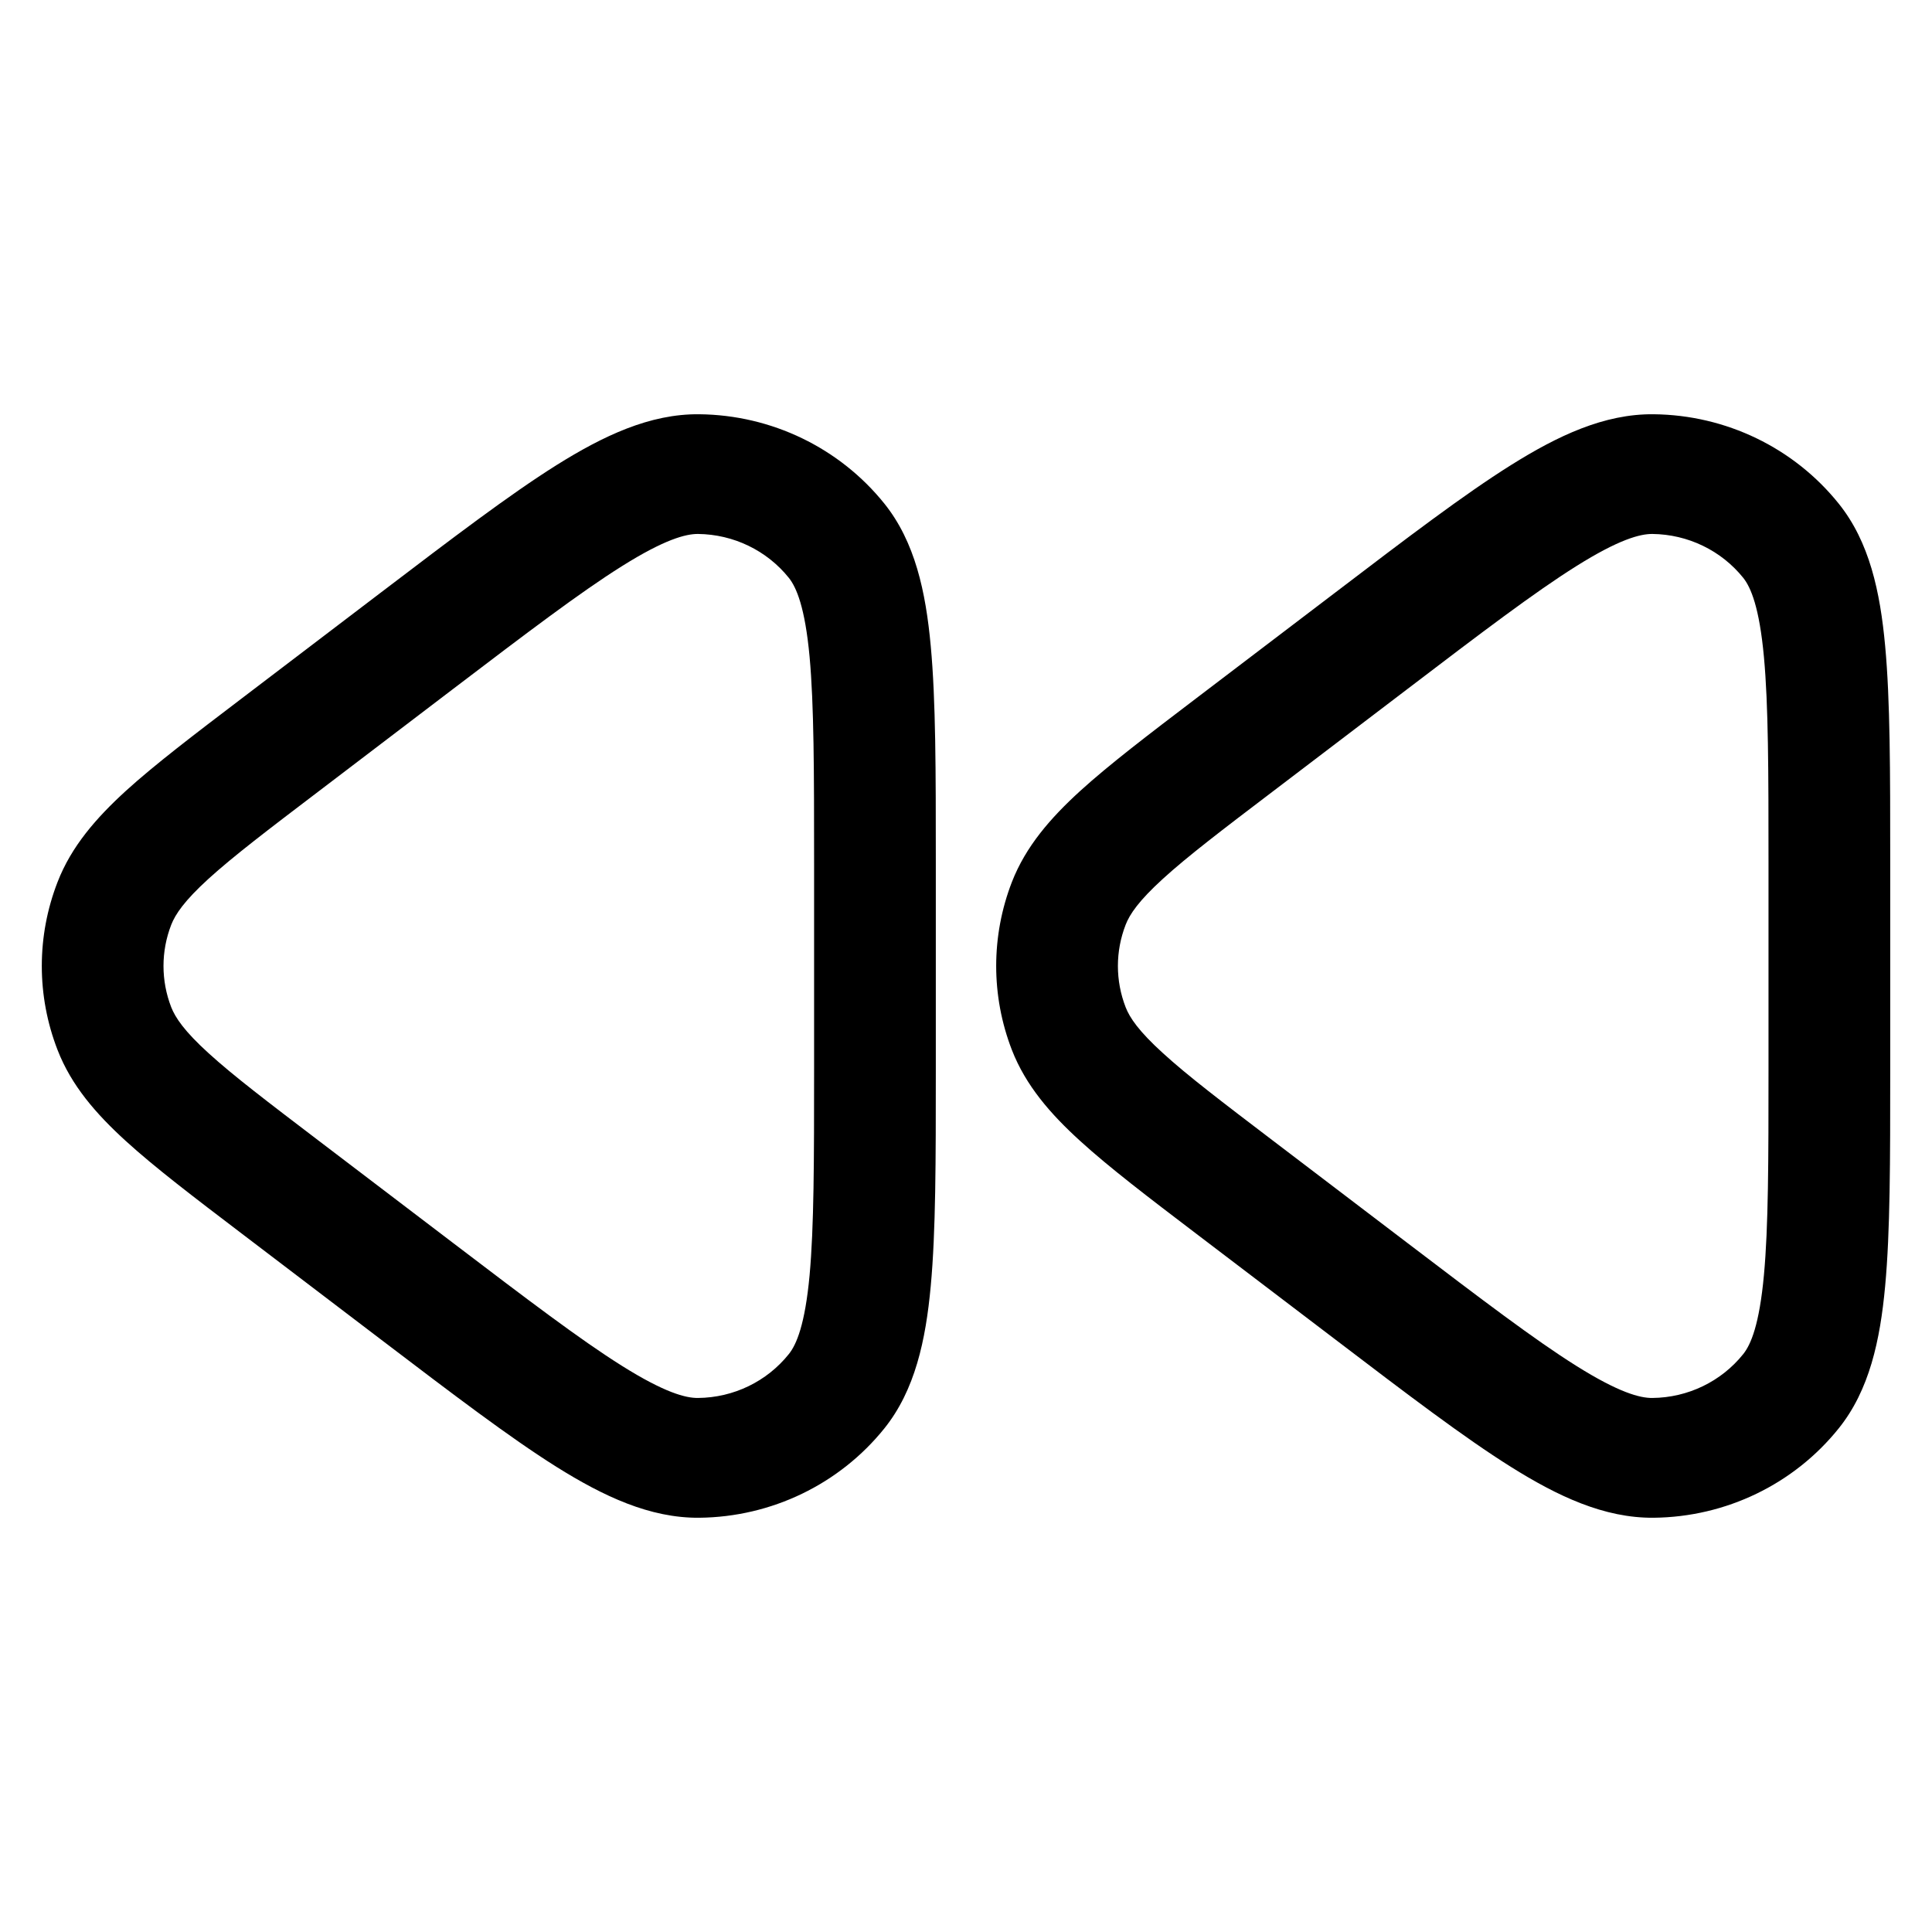 <svg width="24" height="24" viewBox="0 0 24 24" fill="none" xmlns="http://www.w3.org/2000/svg">
<path fill-rule="evenodd" clip-rule="evenodd" d="M14.858 8.676C14.265 9.127 13.781 9.496 13.42 9.824C13.049 10.162 12.742 10.515 12.57 10.957C12.31 11.629 12.31 12.371 12.57 13.043C12.742 13.485 13.049 13.838 13.42 14.175C13.781 14.504 14.265 14.873 14.858 15.324L16.587 16.639C17.476 17.316 18.185 17.856 18.769 18.222C19.348 18.585 19.927 18.86 20.543 18.854C21.44 18.845 22.285 18.437 22.841 17.744C23.223 17.269 23.356 16.649 23.418 15.976C23.481 15.298 23.481 14.416 23.481 13.309V10.691C23.481 9.584 23.481 8.702 23.418 8.024C23.356 7.35 23.223 6.731 22.841 6.256C22.285 5.563 21.44 5.155 20.543 5.146C19.927 5.139 19.348 5.415 18.769 5.778C18.185 6.144 17.476 6.684 16.587 7.361L14.858 8.676ZM13.983 11.488C14.033 11.358 14.145 11.191 14.447 10.916C14.752 10.638 15.183 10.309 15.811 9.832L17.48 8.562C18.408 7.855 19.063 7.358 19.581 7.033C20.11 6.701 20.373 6.632 20.527 6.633C20.967 6.638 21.382 6.838 21.655 7.178C21.75 7.297 21.855 7.544 21.912 8.159C21.968 8.761 21.969 9.575 21.969 10.73L21.969 13.27C21.969 14.424 21.968 15.239 21.912 15.841C21.855 16.456 21.75 16.703 21.655 16.821C21.382 17.162 20.967 17.362 20.527 17.366C20.373 17.368 20.11 17.299 19.581 16.967C19.063 16.642 18.408 16.144 17.48 15.438L15.811 14.168C15.183 13.69 14.752 13.362 14.447 13.083C14.145 12.809 14.033 12.641 13.983 12.512C13.855 12.182 13.855 11.818 13.983 11.488Z" fill="black"/>
<path fill-rule="evenodd" clip-rule="evenodd" d="M3.003 8.676C2.41 9.127 1.925 9.496 1.564 9.824C1.194 10.162 0.886 10.515 0.715 10.957C0.454 11.629 0.454 12.371 0.715 13.043C0.886 13.485 1.194 13.838 1.564 14.175C1.925 14.504 2.41 14.873 3.003 15.324L4.731 16.639C5.621 17.316 6.33 17.856 6.913 18.222C7.493 18.585 8.072 18.86 8.687 18.854C9.584 18.845 10.429 18.437 10.986 17.744C11.367 17.269 11.5 16.649 11.562 15.976C11.625 15.298 11.625 14.416 11.625 13.309V10.691C11.625 9.584 11.625 8.702 11.562 8.024C11.5 7.35 11.367 6.731 10.986 6.256C10.429 5.563 9.584 5.155 8.687 5.146C8.072 5.139 7.493 5.415 6.913 5.778C6.33 6.144 5.621 6.684 4.731 7.361L3.003 8.676ZM2.127 11.488C2.178 11.358 2.289 11.191 2.591 10.916C2.897 10.638 3.328 10.309 3.956 9.832L5.624 8.562C6.553 7.855 7.208 7.358 7.726 7.033C8.255 6.701 8.518 6.632 8.671 6.633C9.112 6.638 9.526 6.838 9.799 7.178C9.894 7.297 10 7.544 10.057 8.159C10.112 8.761 10.113 9.575 10.113 10.73V13.27C10.113 14.424 10.112 15.239 10.057 15.841C10 16.456 9.894 16.703 9.799 16.821C9.526 17.162 9.112 17.362 8.671 17.366C8.518 17.368 8.255 17.299 7.726 16.967C7.208 16.642 6.553 16.144 5.625 15.438L3.956 14.168C3.328 13.69 2.897 13.362 2.591 13.083C2.289 12.809 2.178 12.641 2.127 12.512C1.999 12.182 1.999 11.818 2.127 11.488Z" fill="black"/>
</svg>
